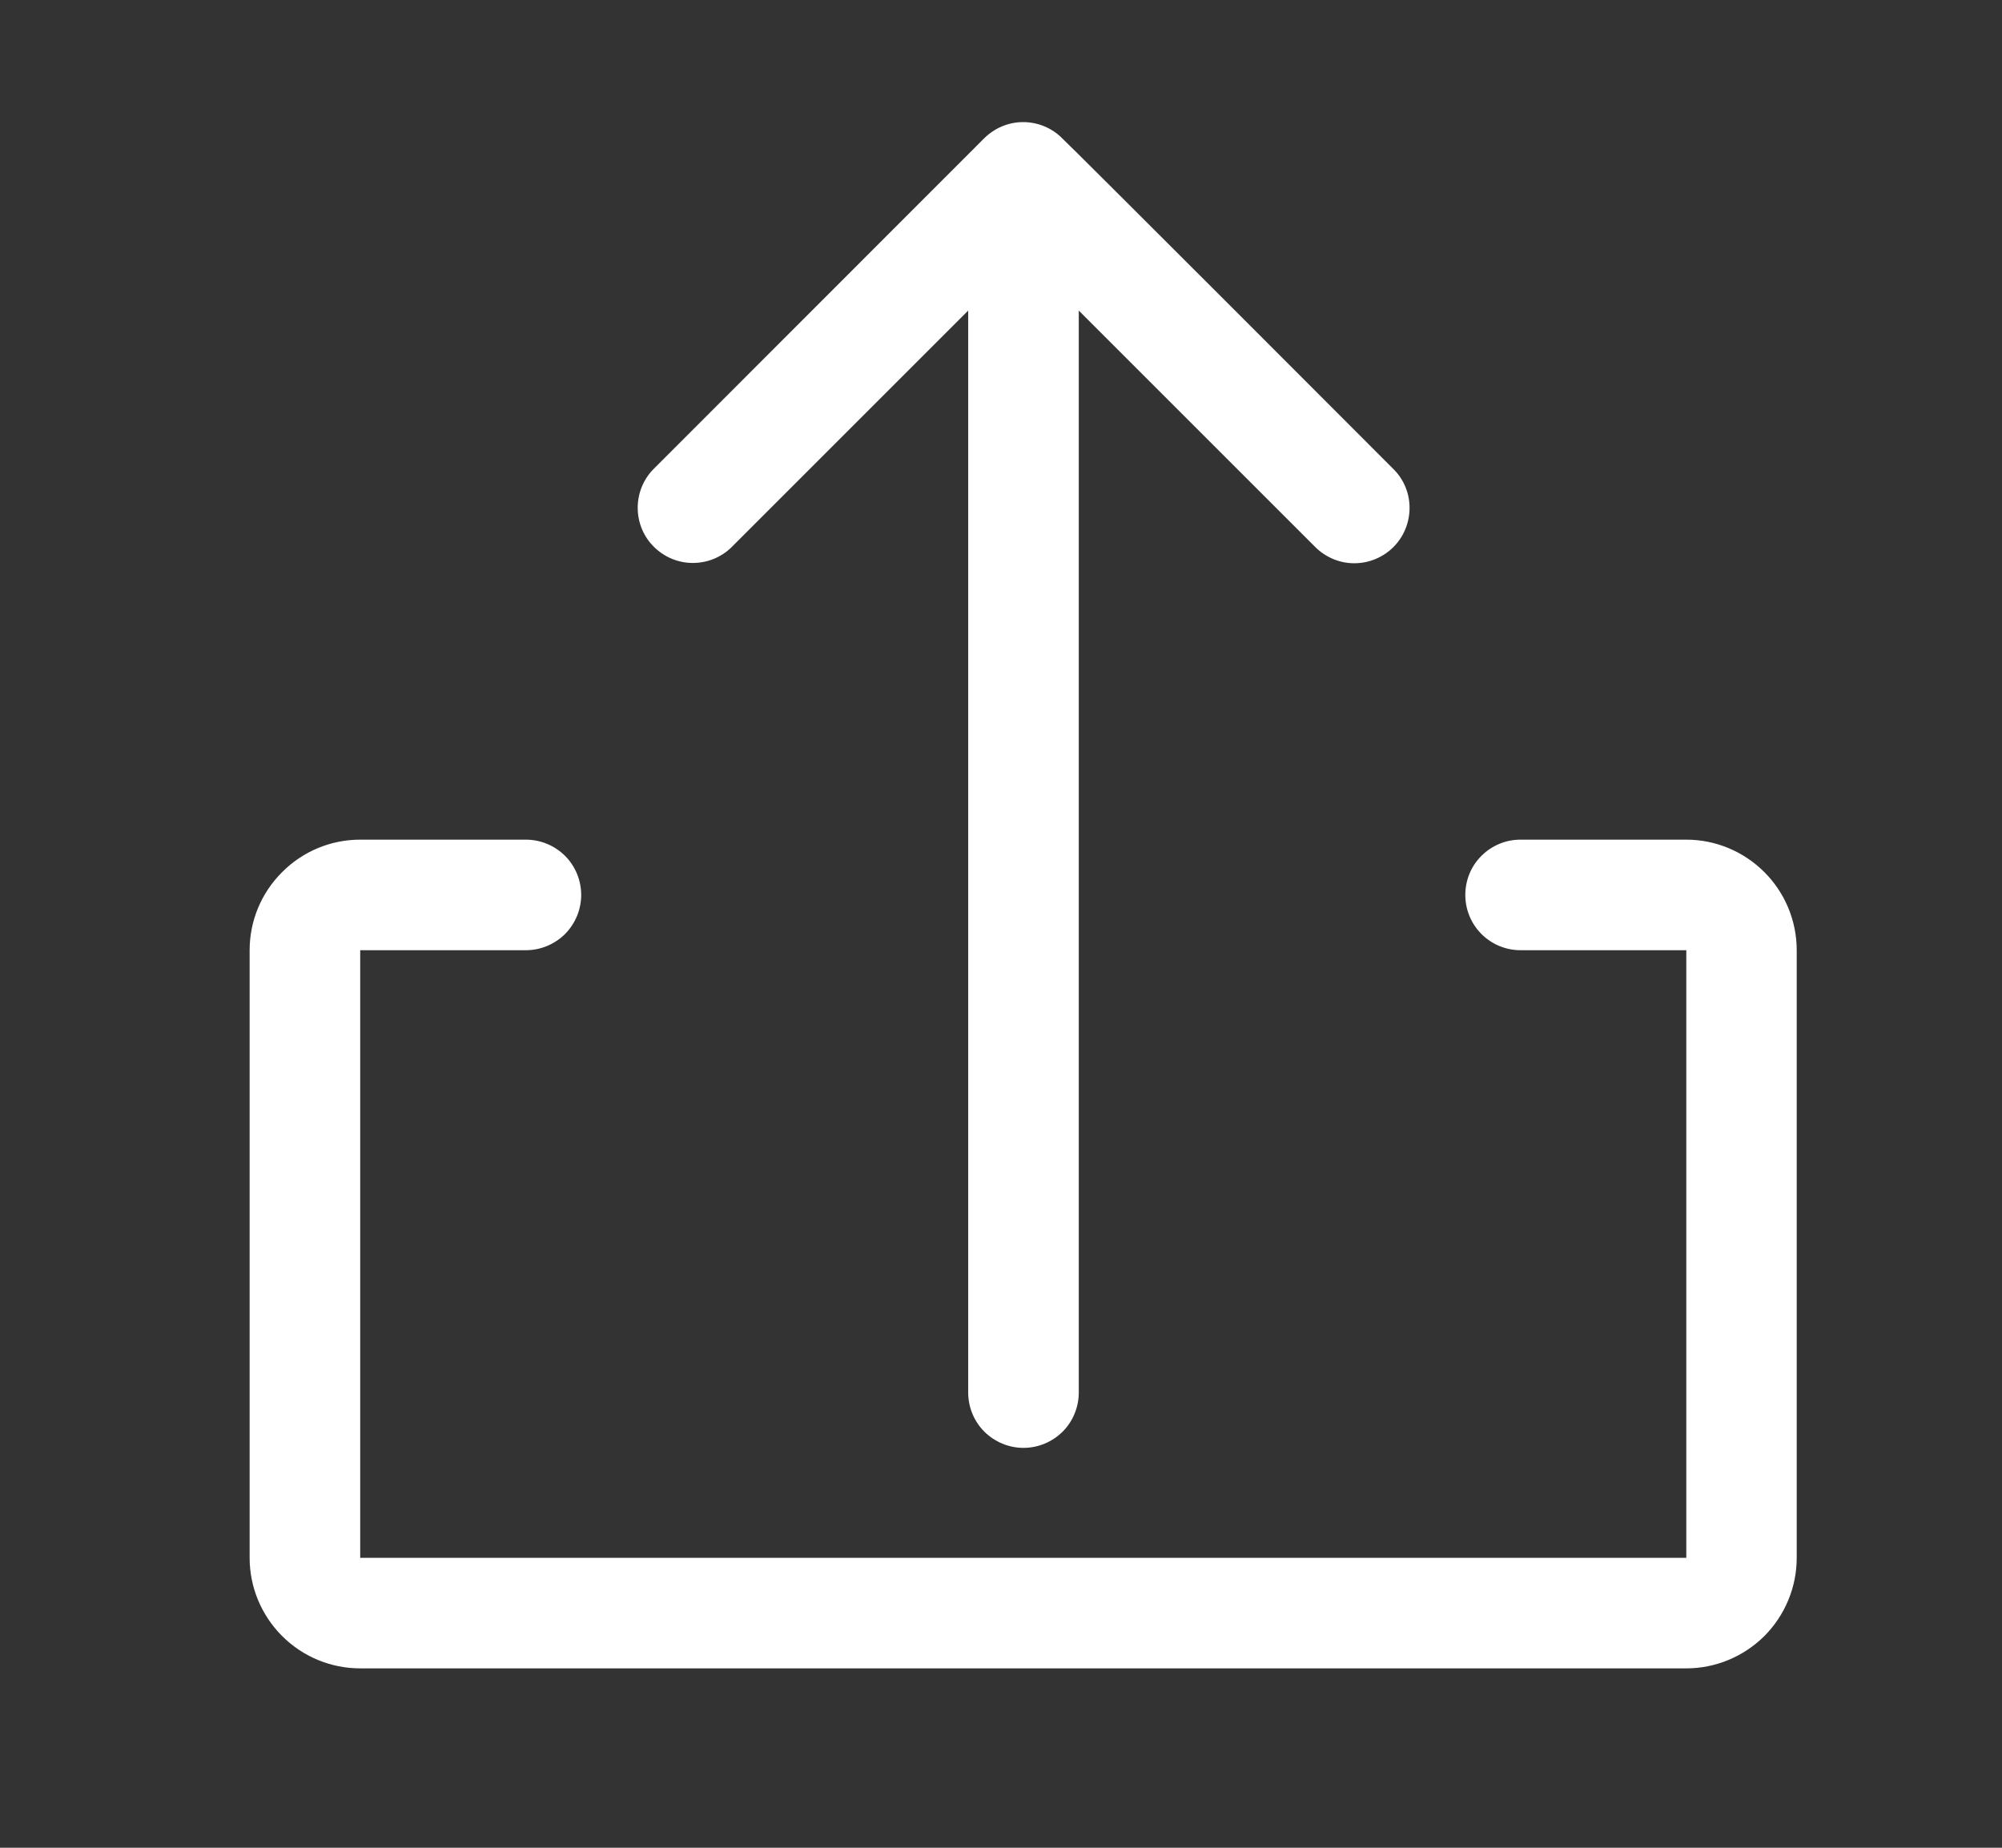 <svg width="13" height="12" viewBox="0 0 13 12" fill="none" xmlns="http://www.w3.org/2000/svg">
<rect x="0" y="0" width="13" height="12" fill="#333333" stroke="none"/>
<g clip-path="url(#clip0_2129_6364)">
<path d="M10.95 5.453H9.873C9.778 5.453 9.687 5.491 9.62 5.558C9.552 5.625 9.515 5.717 9.515 5.812C9.515 5.907 9.552 5.998 9.62 6.066C9.687 6.133 9.778 6.171 9.873 6.171H10.95V10.117H2.339V6.171H3.415C3.51 6.171 3.601 6.133 3.669 6.066C3.736 5.998 3.774 5.907 3.774 5.812C3.774 5.717 3.736 5.625 3.669 5.558C3.601 5.491 3.51 5.453 3.415 5.453H2.339C2.148 5.453 1.966 5.529 1.832 5.664C1.697 5.798 1.621 5.98 1.621 6.171V10.117C1.621 10.308 1.697 10.49 1.832 10.625C1.966 10.759 2.148 10.835 2.339 10.835H10.95C11.14 10.835 11.322 10.759 11.457 10.625C11.591 10.49 11.667 10.308 11.667 10.117V6.171C11.667 5.98 11.591 5.798 11.457 5.664C11.322 5.529 11.14 5.453 10.95 5.453Z" fill="white"/>
<path d="M4.747 3.557L6.287 2.017V9.044C6.287 9.139 6.325 9.231 6.392 9.298C6.46 9.365 6.551 9.403 6.646 9.403C6.741 9.403 6.832 9.365 6.9 9.298C6.967 9.231 7.005 9.139 7.005 9.044V2.017L8.545 3.557C8.613 3.622 8.703 3.659 8.797 3.658C8.892 3.657 8.982 3.619 9.048 3.553C9.115 3.486 9.152 3.396 9.153 3.302C9.154 3.208 9.118 3.117 9.052 3.05C8.977 2.974 6.967 0.962 6.889 0.89C6.821 0.826 6.732 0.792 6.639 0.793C6.547 0.794 6.458 0.832 6.392 0.897L4.24 3.05C4.175 3.118 4.14 3.208 4.141 3.302C4.142 3.395 4.179 3.485 4.246 3.551C4.312 3.617 4.401 3.655 4.495 3.656C4.589 3.657 4.679 3.622 4.747 3.557Z" fill="white"/>
</g>
<defs>
<clipPath id="clip0_2129_6364">
<rect width="11.482" height="11.482" fill="white" transform="translate(0.902 0.07)"/>
</clipPath>
</defs>
</svg>
